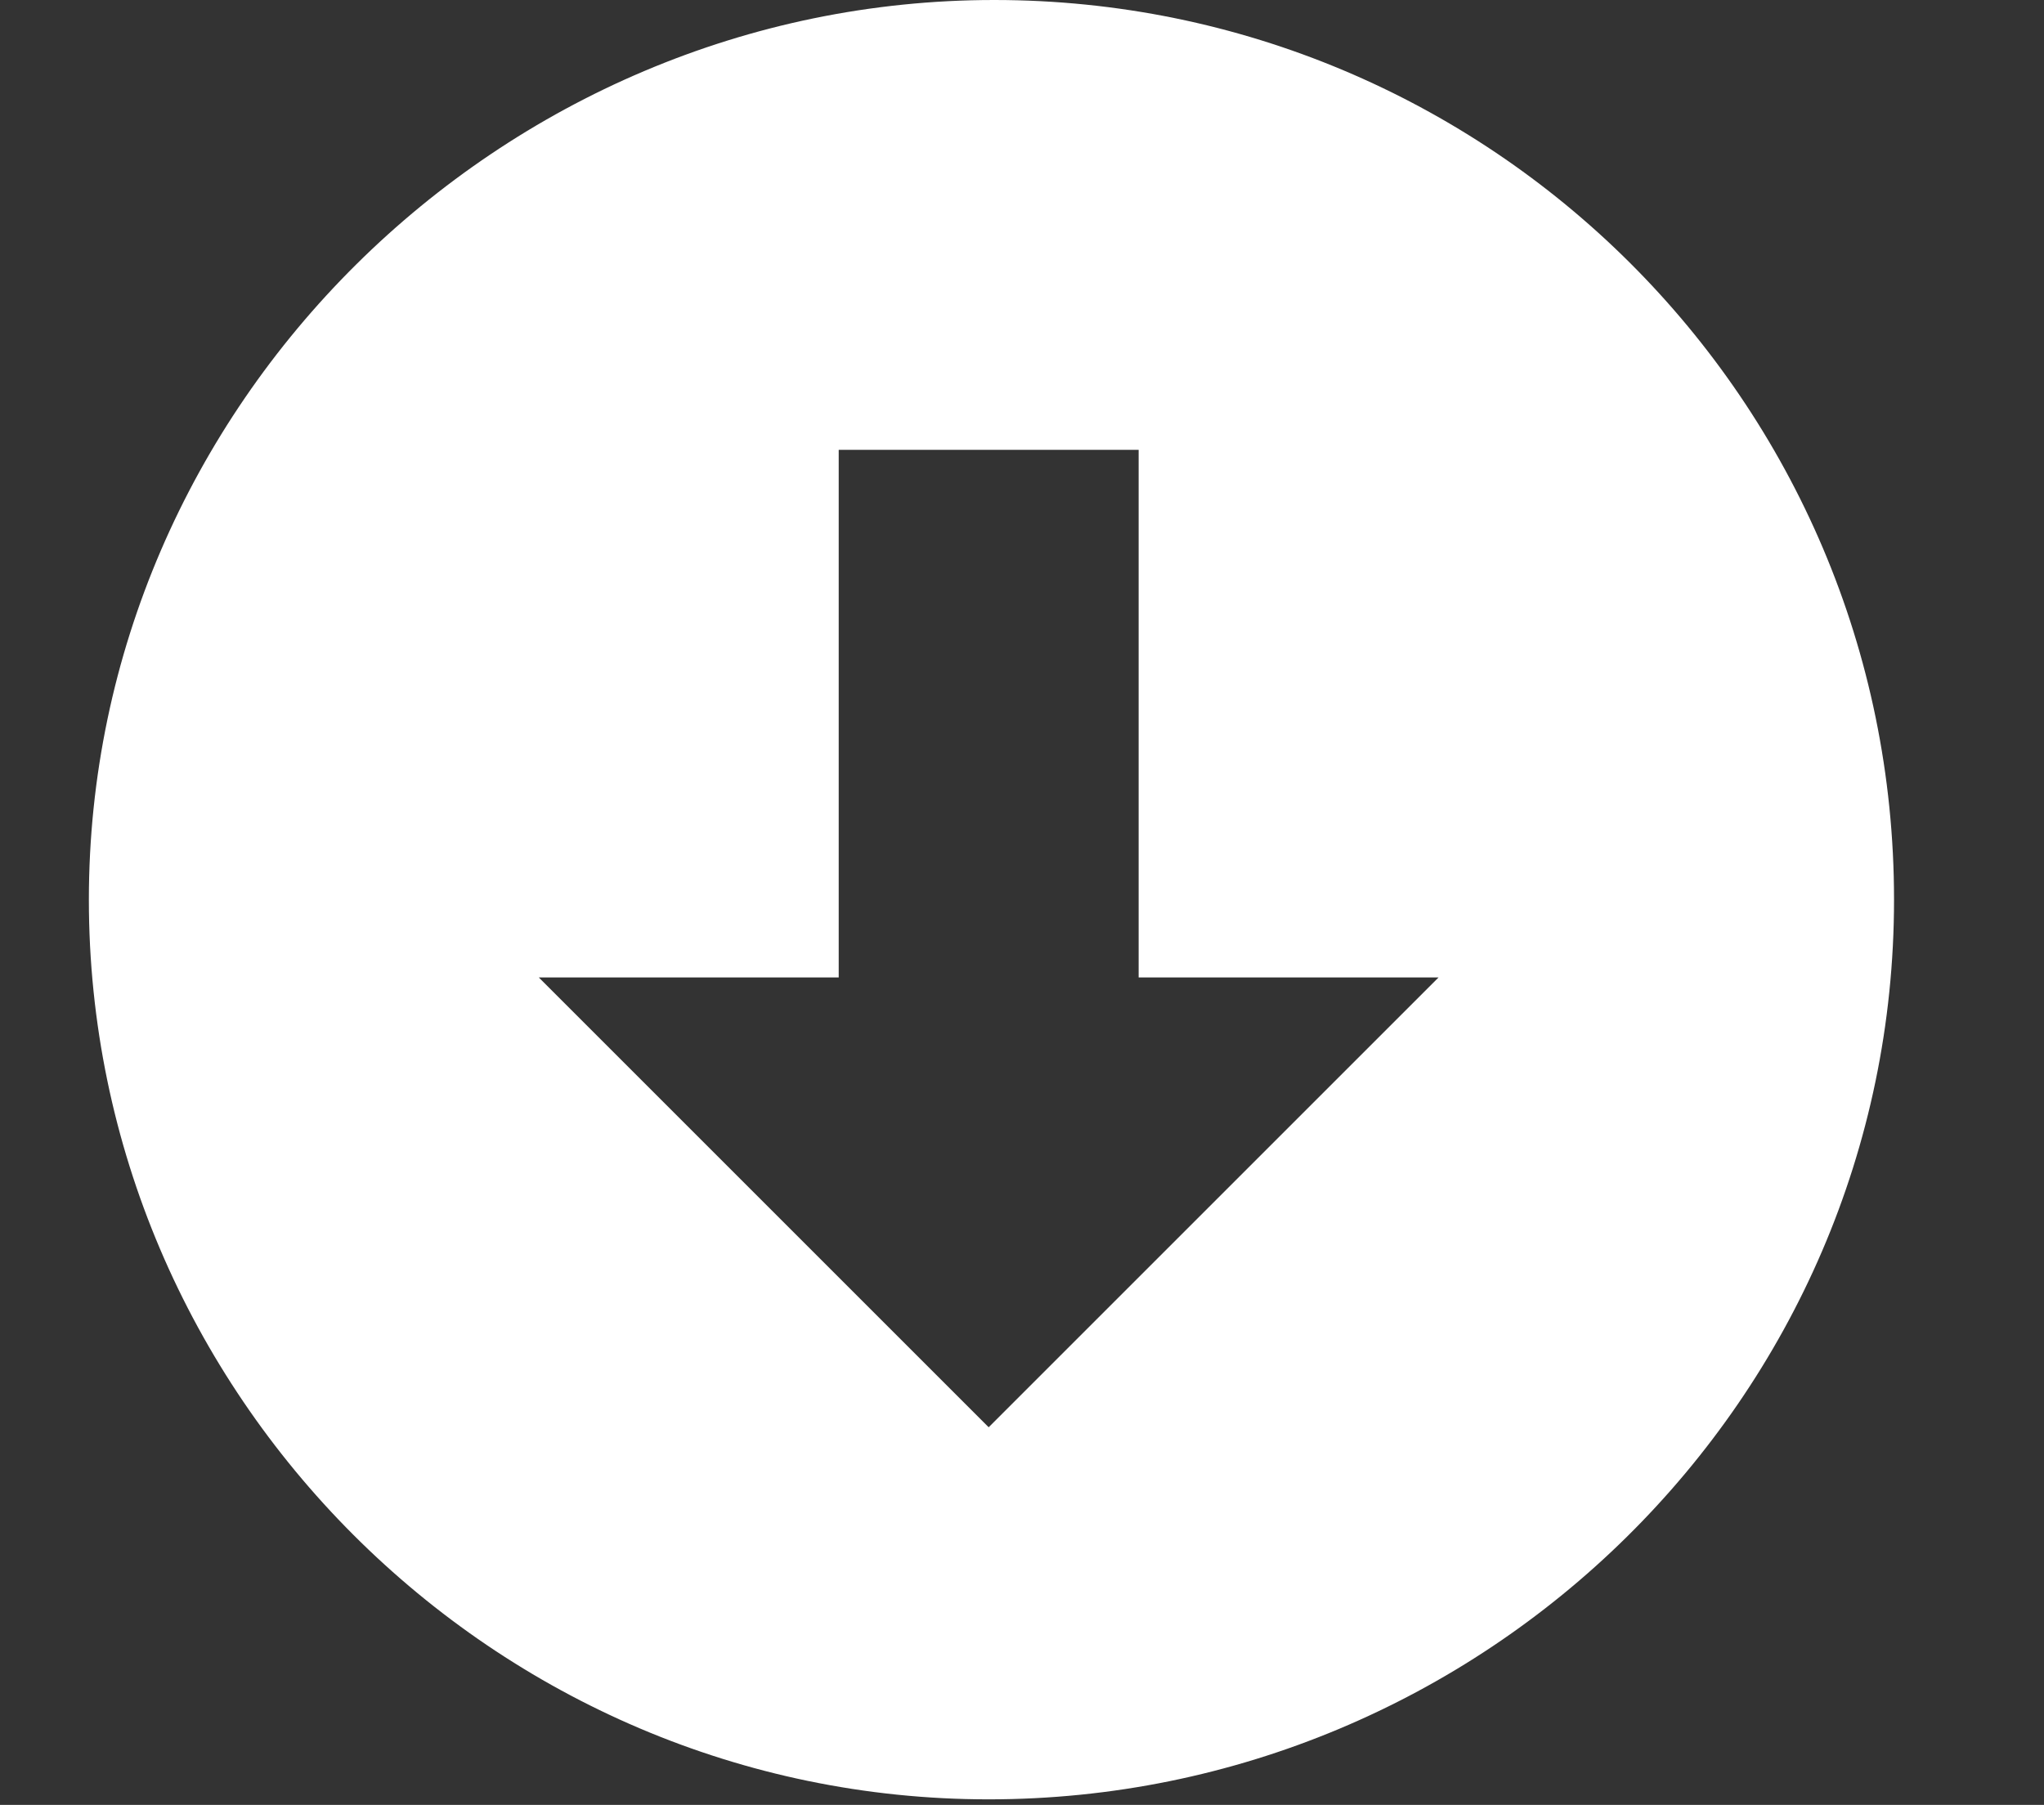 <?xml version="1.0" encoding="utf-8"?>
<!-- Generator: Adobe Illustrator 23.0.1, SVG Export Plug-In . SVG Version: 6.00 Build 0)  -->
<svg version="1.1" id="Layer_1" xmlns="http://www.w3.org/2000/svg" xmlns:xlink="http://www.w3.org/1999/xlink" x="0px" y="0px"
	 viewBox="0 0 36.8 32.5" style="enable-background:new 0 0 36.8 32.5;" xml:space="preserve">
<rect x="0" y="0" width="36.8" height="32.5" fill="#333333" stroke="none"/>
<style type="text/css">
	.st0{fill:#FFFFFF;}
</style>
<path class="st0" d="M34.1,16.2c0-9-7.3-16.2-16.2-16.2S1.6,7.3,1.6,16.2s7.3,16.2,16.2,16.2S34.1,25.2,34.1,16.2z M9.7,17.6h5.4
	V8.1h5.4v9.5h5.4l-8.1,8.1L9.7,17.6z"/>
</svg>
